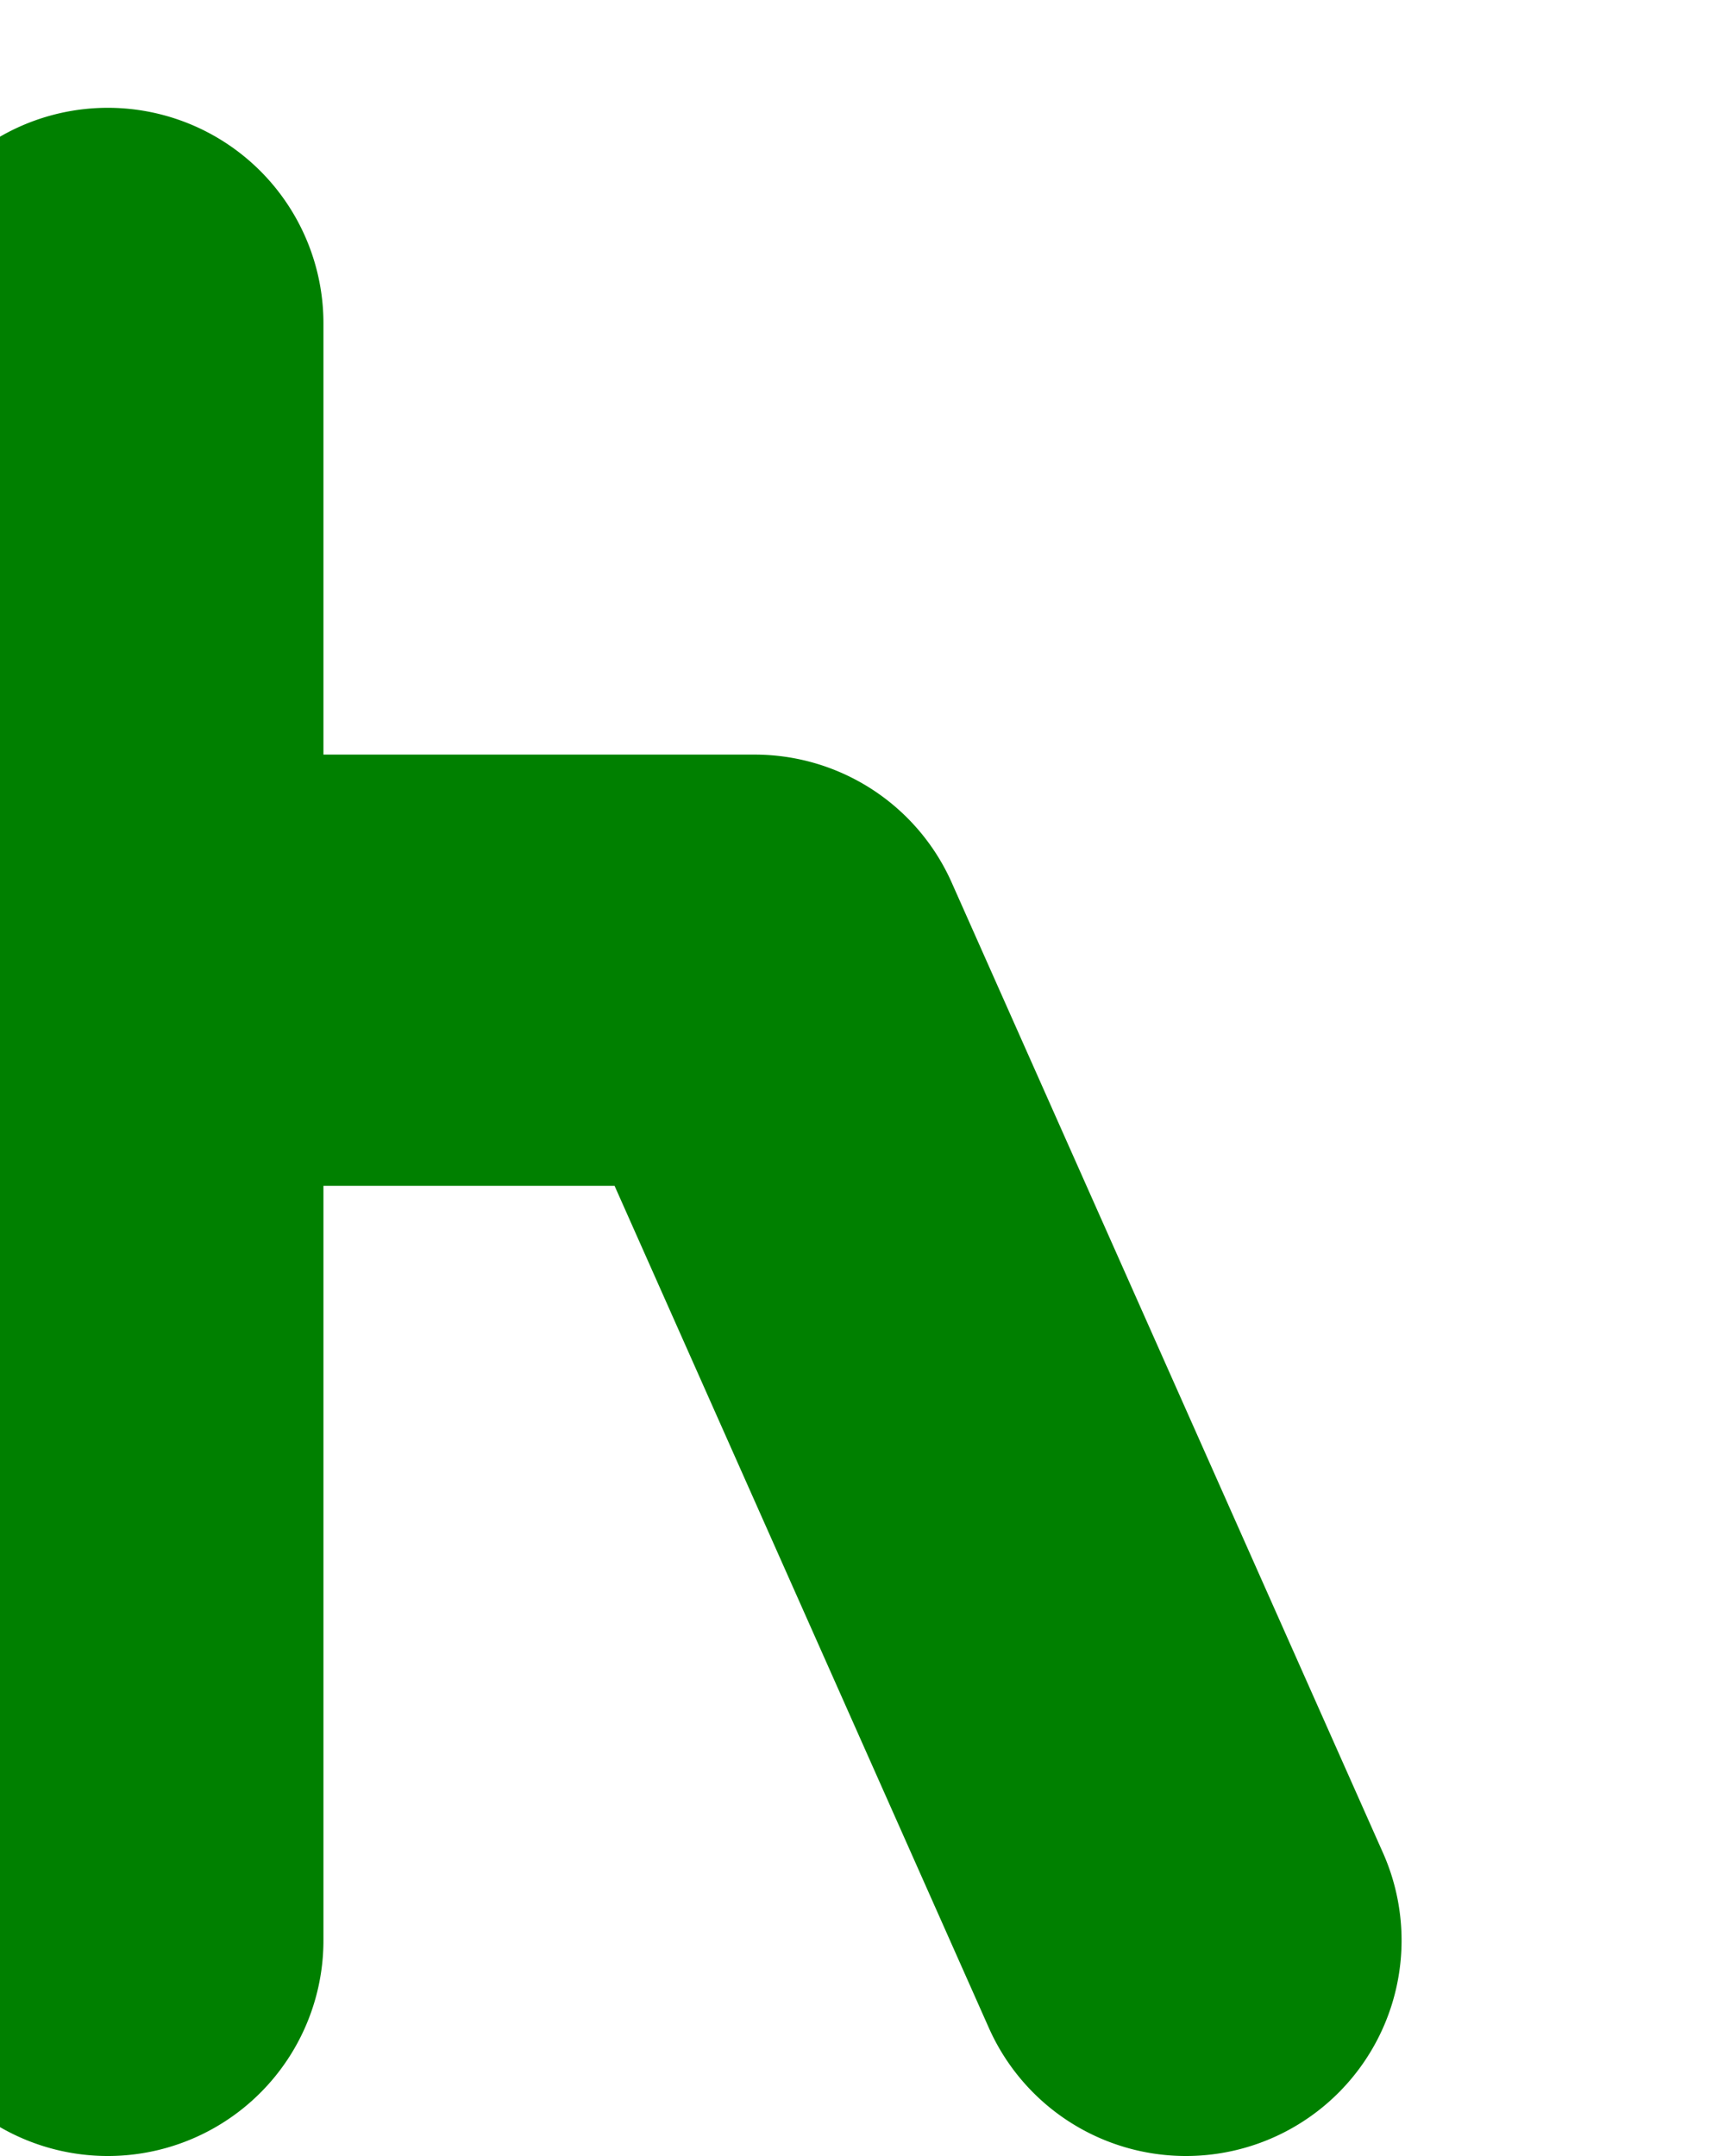 <?xml version="1.0" encoding="iso-8859-1"?>

<!-- Generator: Adobe Illustrator 16.0.0, SVG Export Plug-In . SVG Version: 6.00 Build 0)  -->

<!DOCTYPE svg PUBLIC "-//W3C//DTD SVG 1.1//EN" "http://www.w3.org/Graphics/SVG/1.1/DTD/svg11.dtd">

<svg class="letter--o" viewBox="0 0 80 100">
  
<path d="M5,90
 H5 V15 M5,45 H35 V45 L55,90 M5,15 A 20 20 5 30 1 35 45" fill="none" stroke="green" stroke-linecap="round" 
            stroke-linejoin="round" stroke-width="20"/>

</svg>